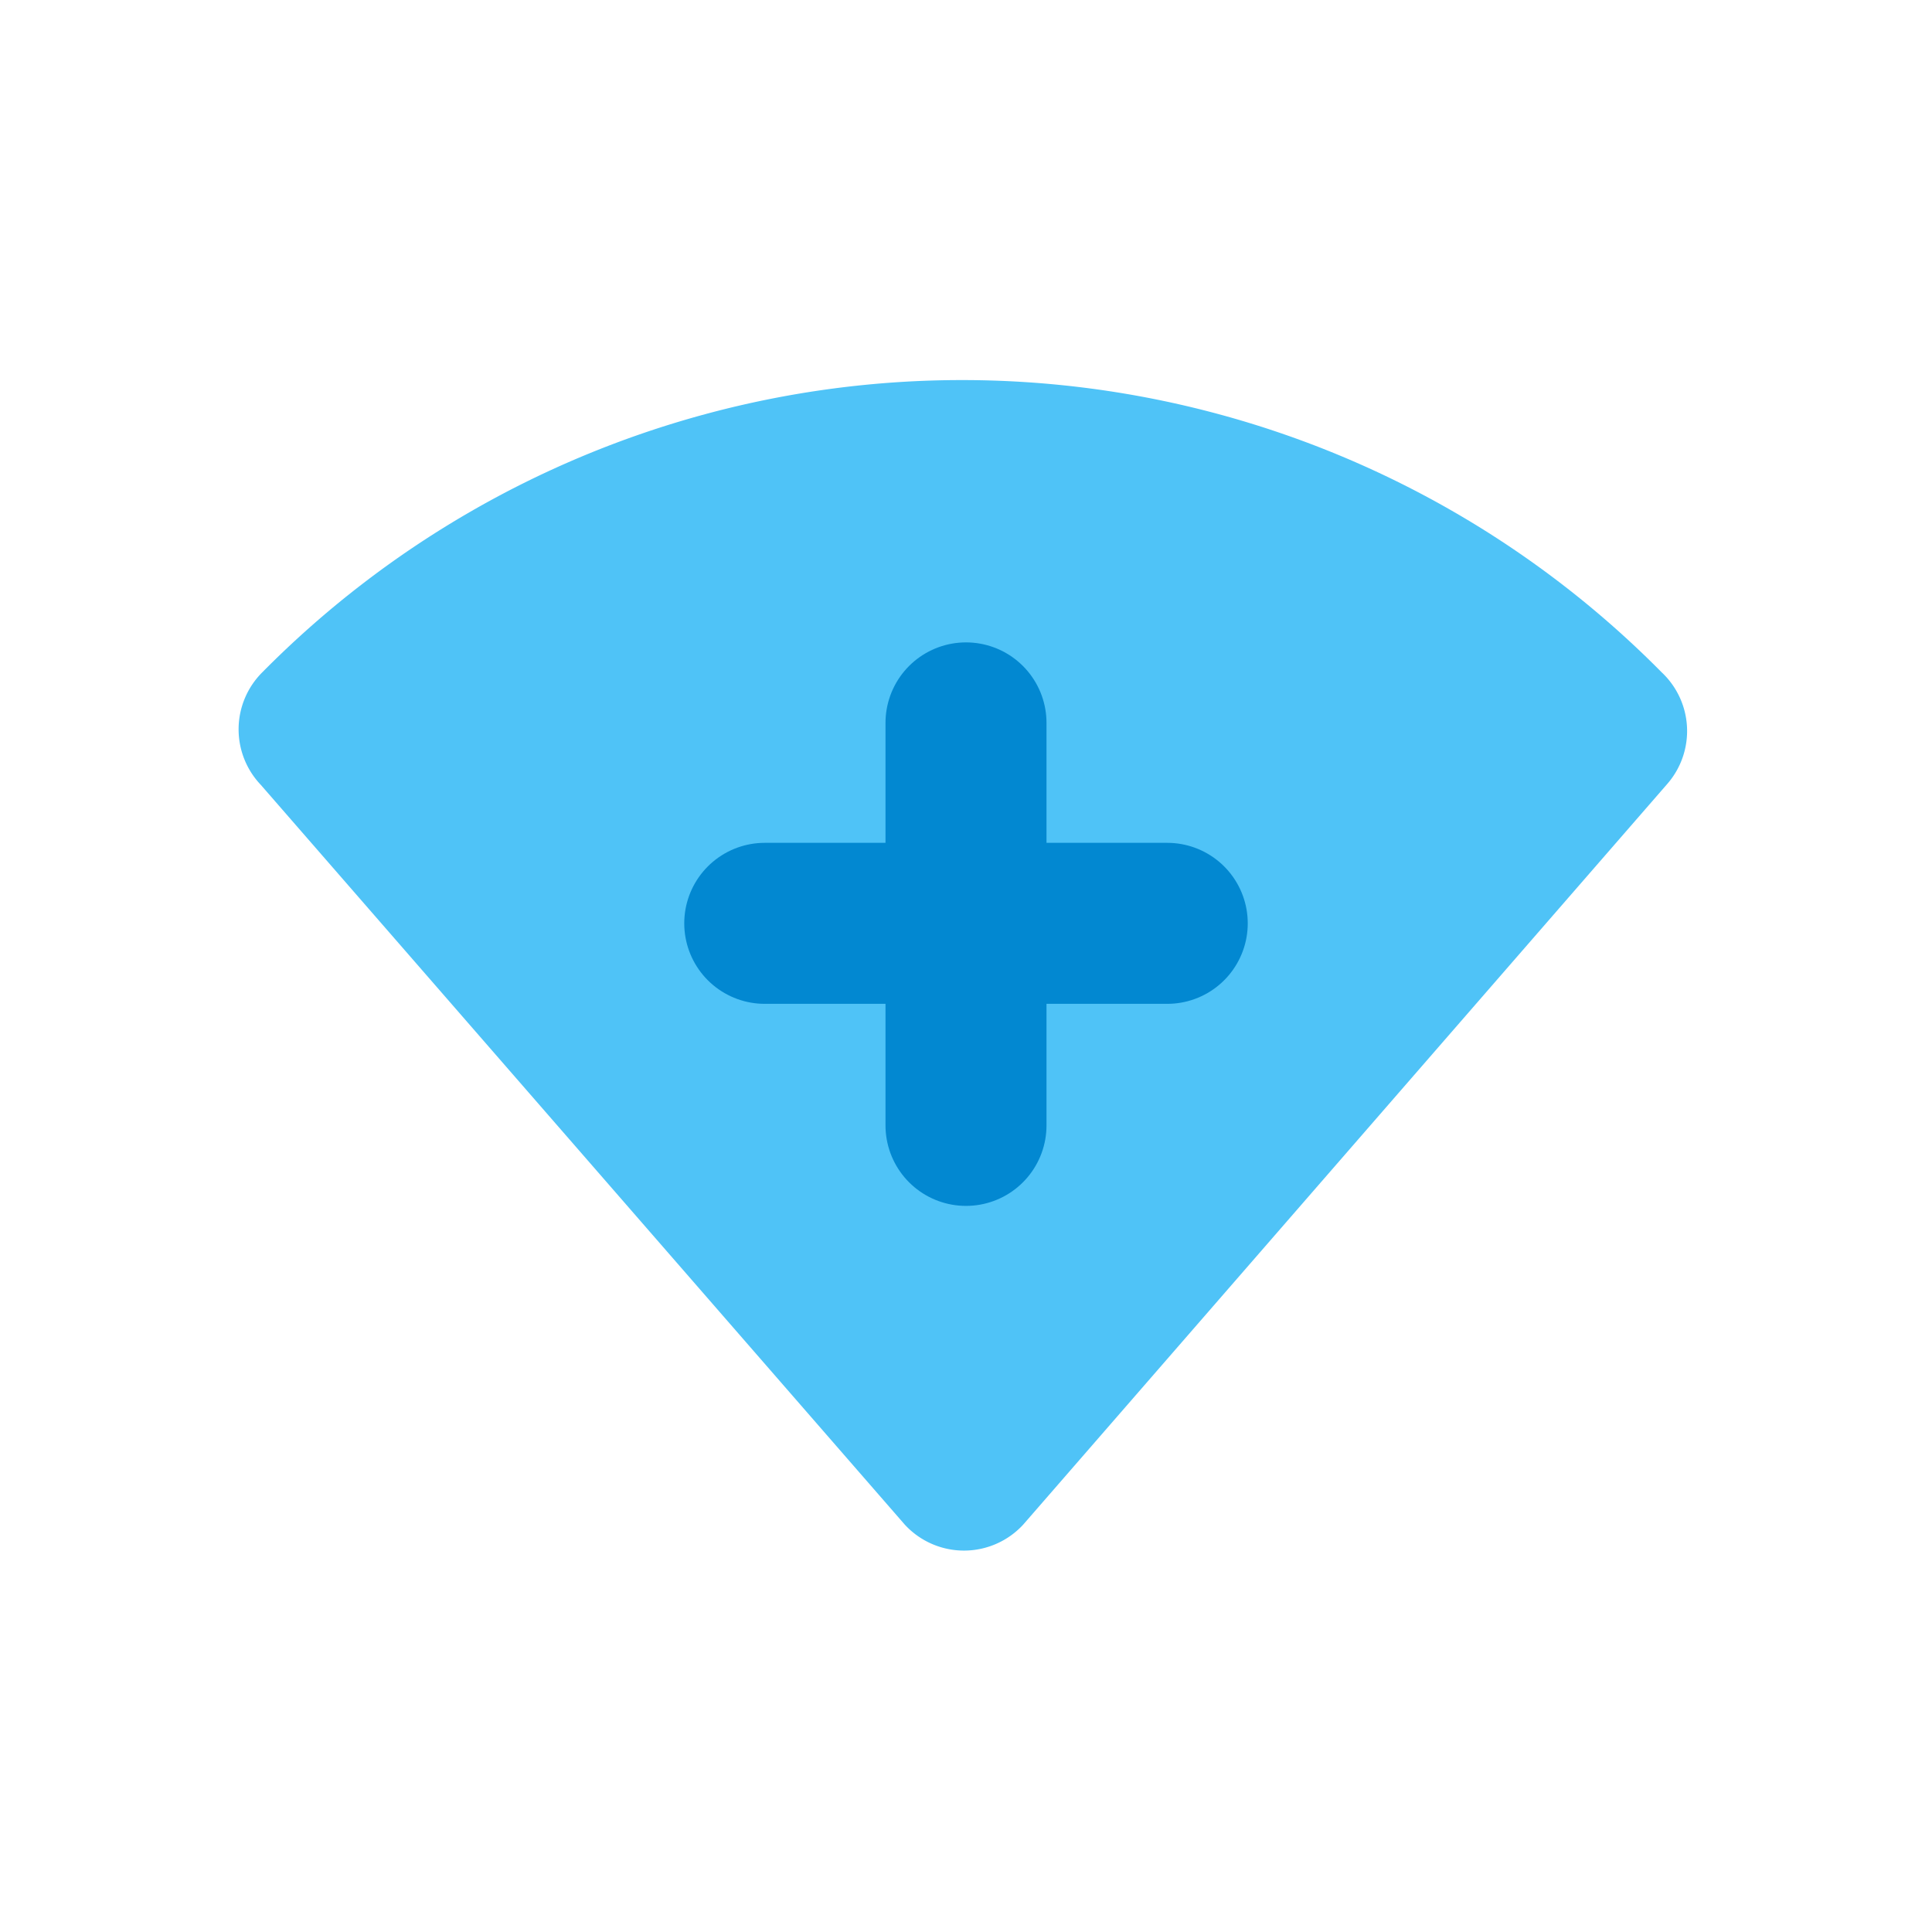 <svg viewBox="0 0 24 24" xmlns="http://www.w3.org/2000/svg"><path d="m3.24 9.75 8 9.19a1 1 0 0 0 1.47 0l8-9.2a1 1 0 0 0 -.07-1.39 12.22 12.22 0 0 0 -17.38 0 1 1 0 0 0 -.02 1.4z" fill="#4fc3f7"/><g fill="none"><path d="m9.5 11.47h5" stroke="#0288d1" stroke-linecap="round" stroke-miterlimit="10" stroke-width="2"/><path d="m12 13.98v-5" stroke="#0288d1" stroke-linecap="round" stroke-miterlimit="10" stroke-width="2"/><path d="m0 0h24v24h-24z"/></g></svg>